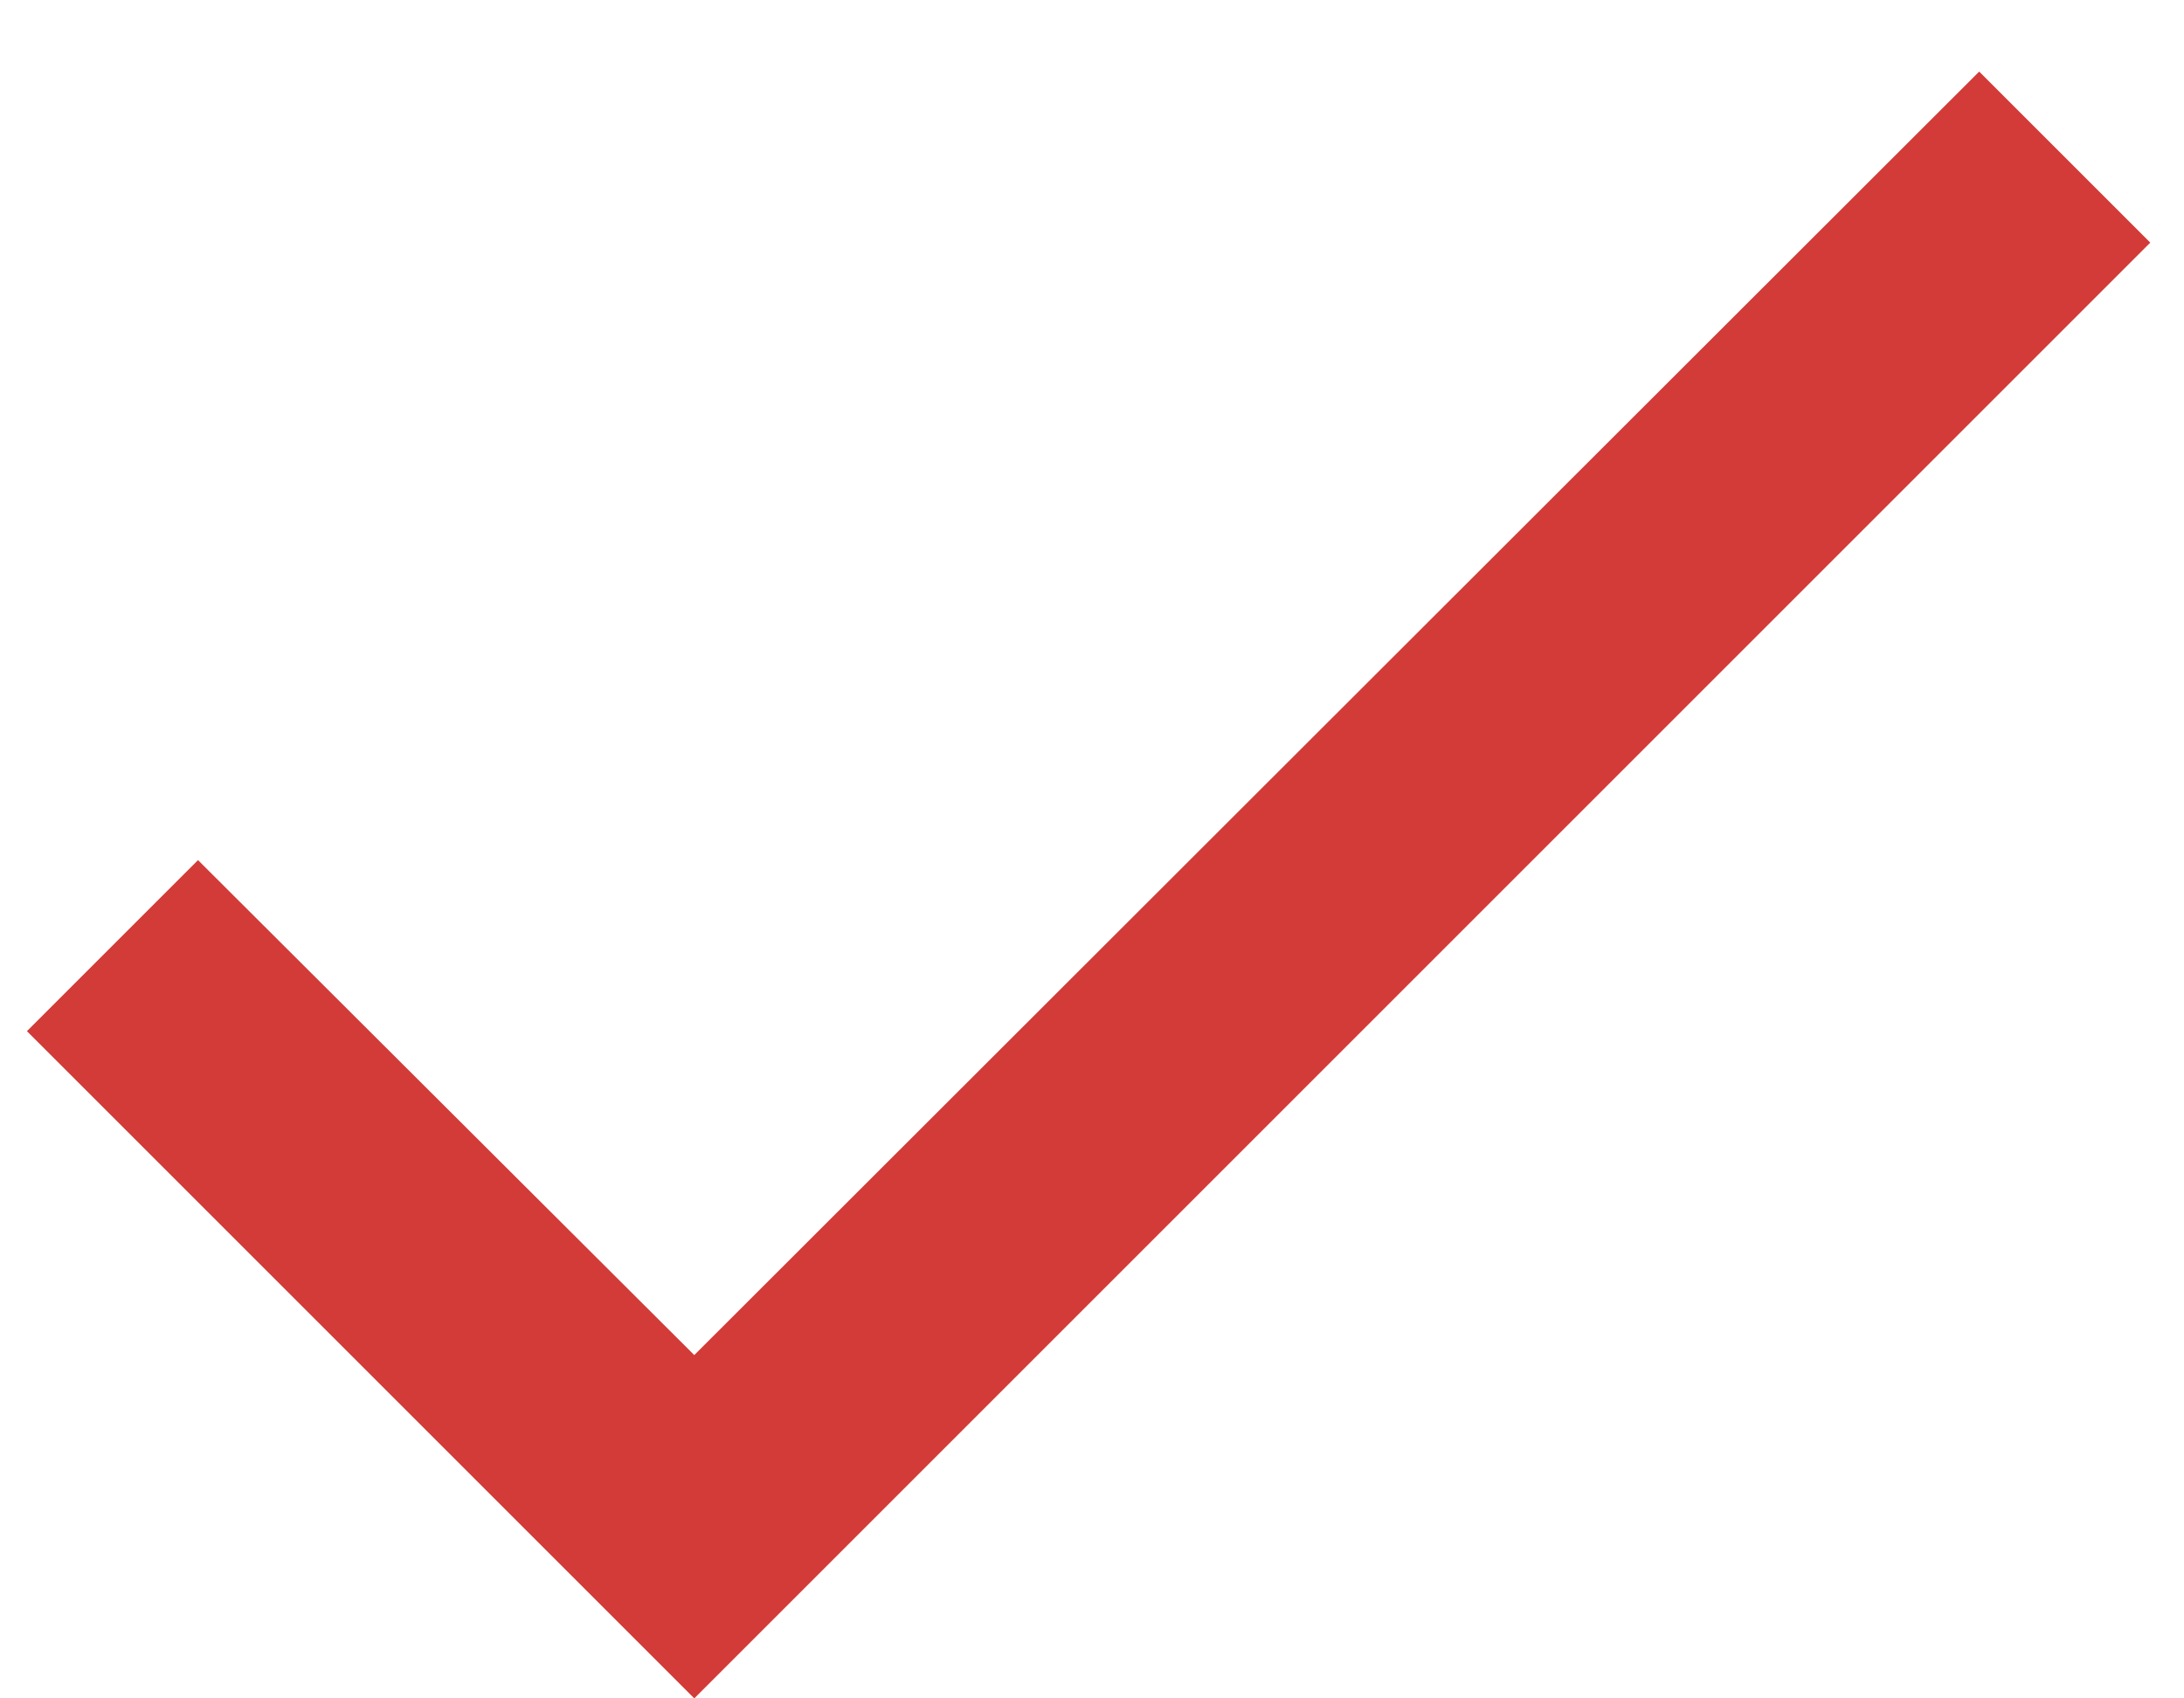 <svg width="18" height="14" viewBox="0 0 18 14" fill="none" xmlns="http://www.w3.org/2000/svg">
<path d="M17.722 2L5.722 14L0.222 8.5L1.632 7.09L5.722 11.17L16.312 0.59L17.722 2Z" fill="#D23B38"/>
</svg>

